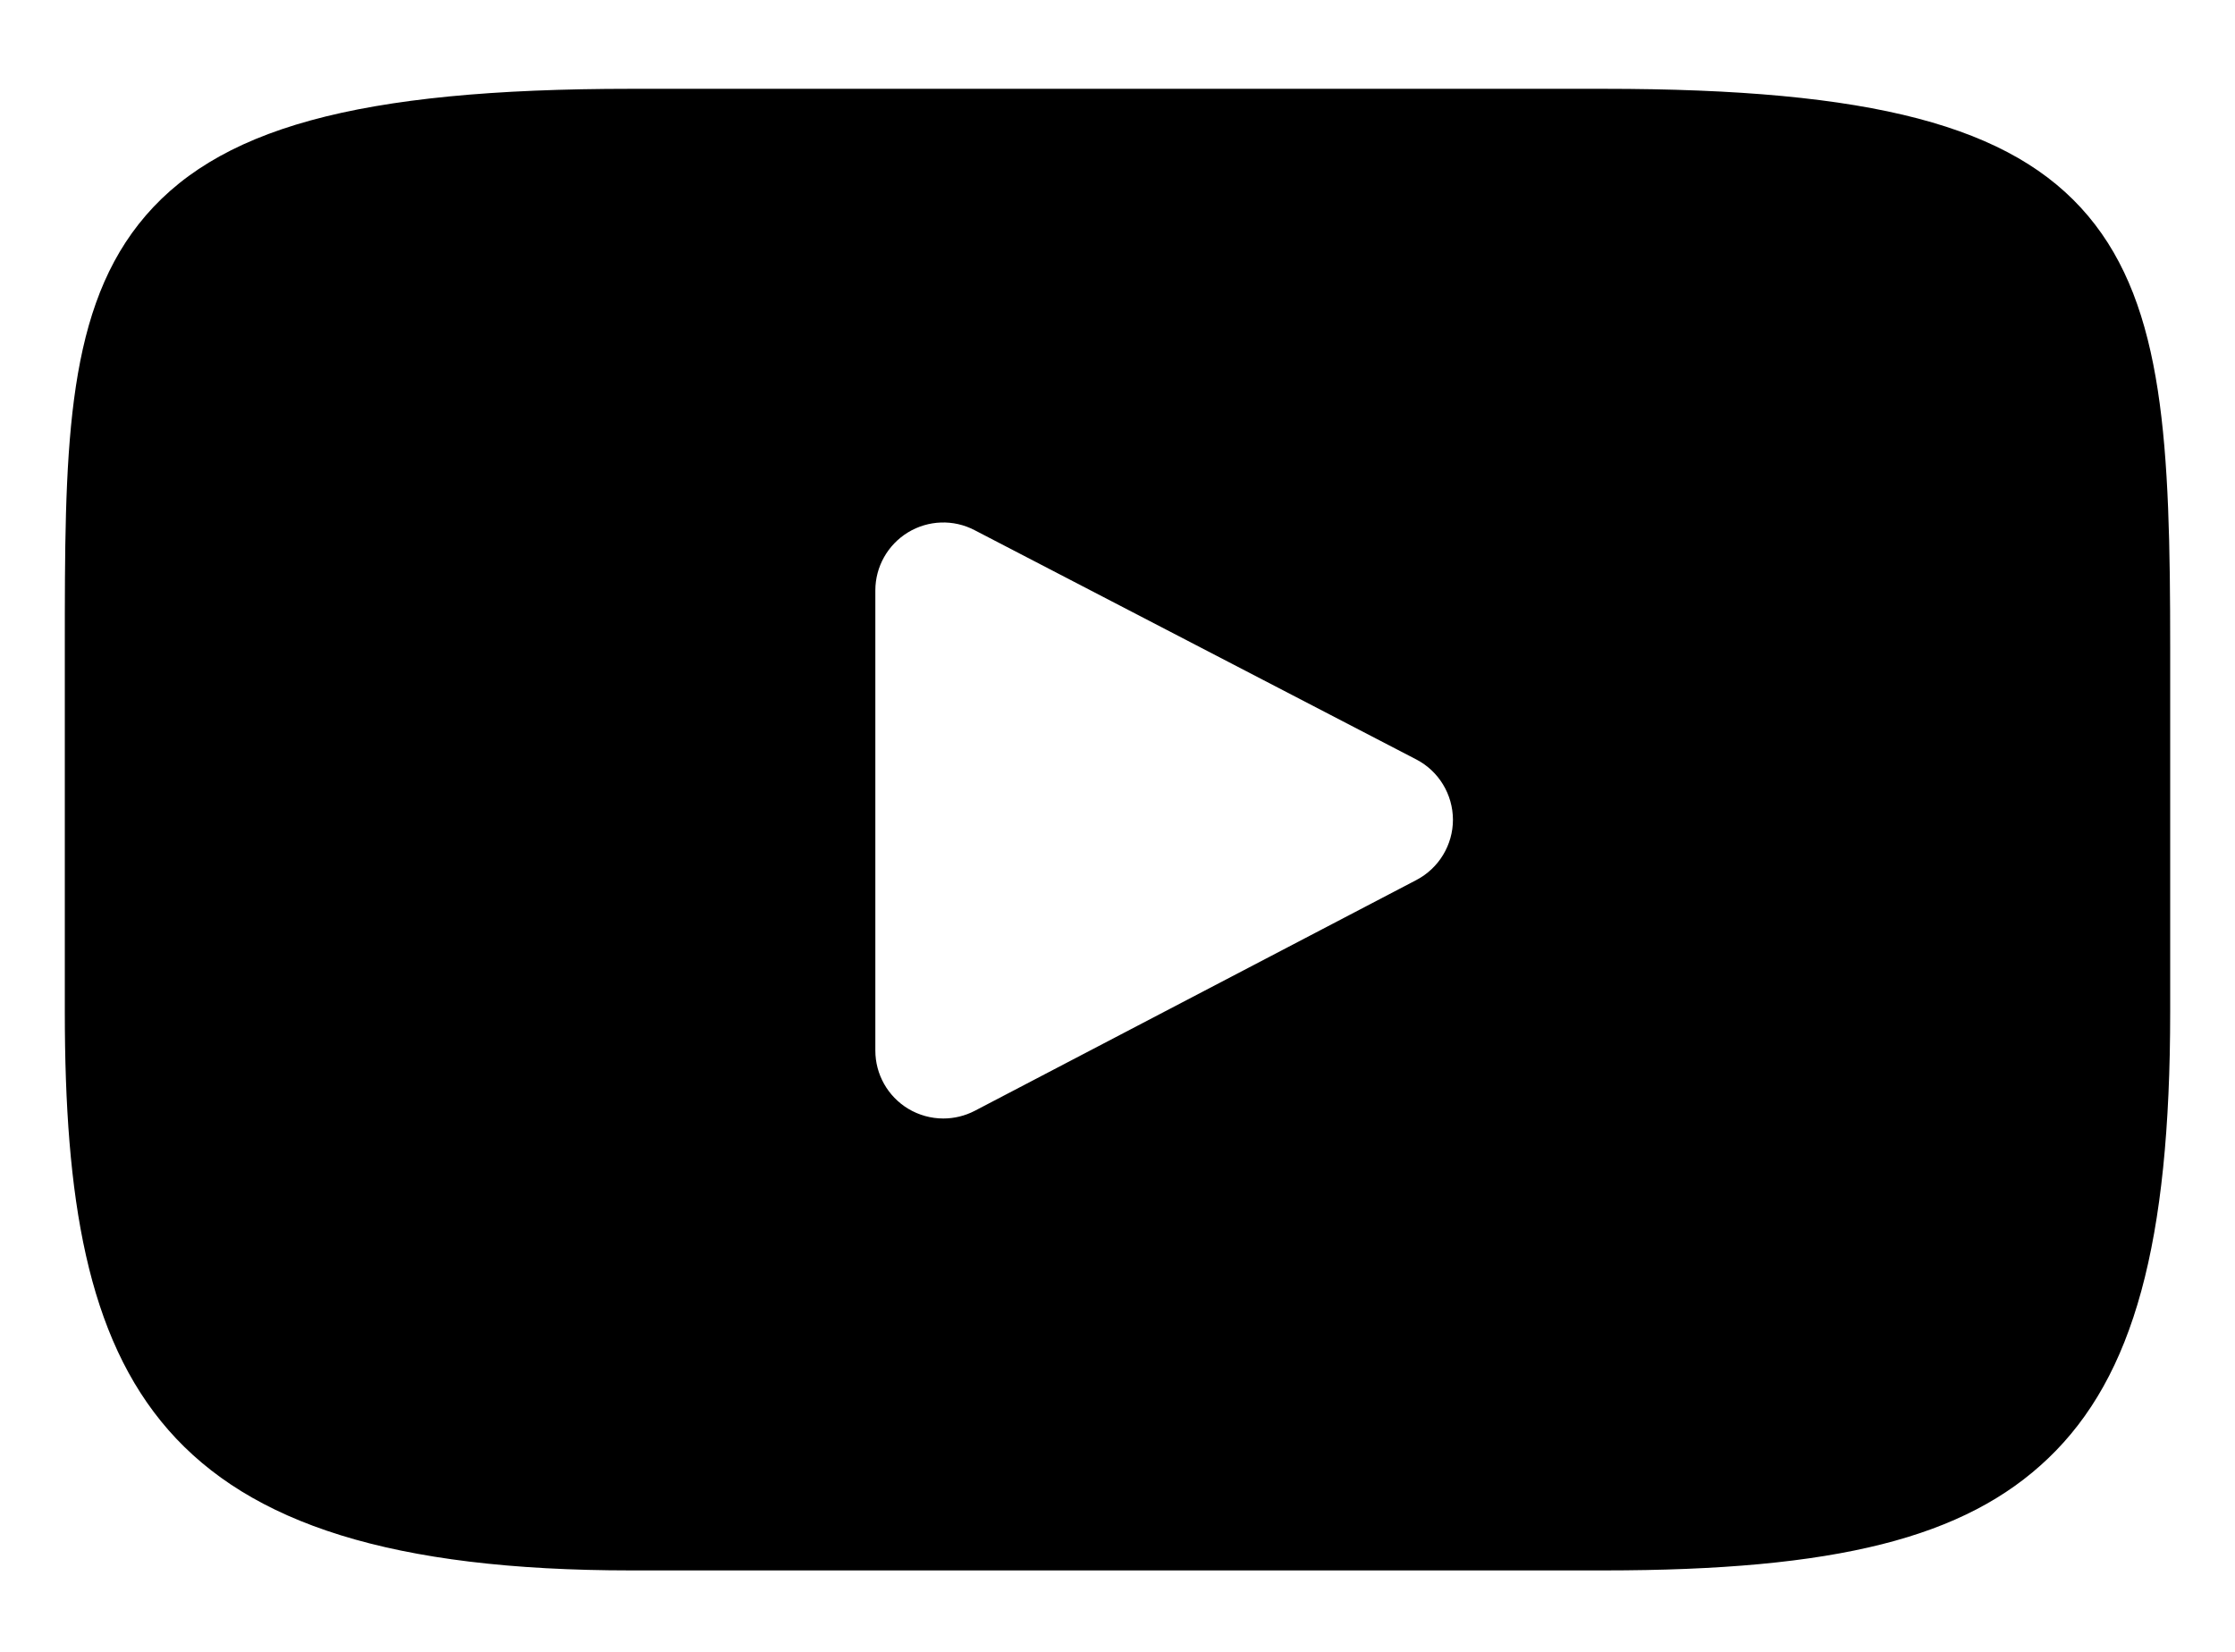 <svg width="23" height="17" viewBox="0 0 23 17" xmlns="http://www.w3.org/2000/svg">
<path d="M21.489 2.223C20.707 1.293 19.263 0.914 16.505 0.914H6.495C3.674 0.914 2.205 1.318 1.426 2.308C0.667 3.273 0.667 4.695 0.667 6.663V10.414C0.667 14.226 1.568 16.162 6.495 16.162H16.505C18.896 16.162 20.222 15.828 21.079 15.007C21.958 14.166 22.333 12.792 22.333 10.414V6.663C22.333 4.587 22.274 3.157 21.489 2.223ZM14.577 9.056L10.031 11.432C9.929 11.485 9.818 11.511 9.707 11.511C9.582 11.511 9.456 11.477 9.345 11.41C9.136 11.283 9.008 11.057 9.008 10.812V6.076C9.008 5.832 9.136 5.606 9.344 5.479C9.553 5.352 9.813 5.343 10.029 5.456L14.575 7.816C14.806 7.936 14.951 8.175 14.952 8.436C14.952 8.696 14.807 8.935 14.577 9.056Z"/>
</svg>
